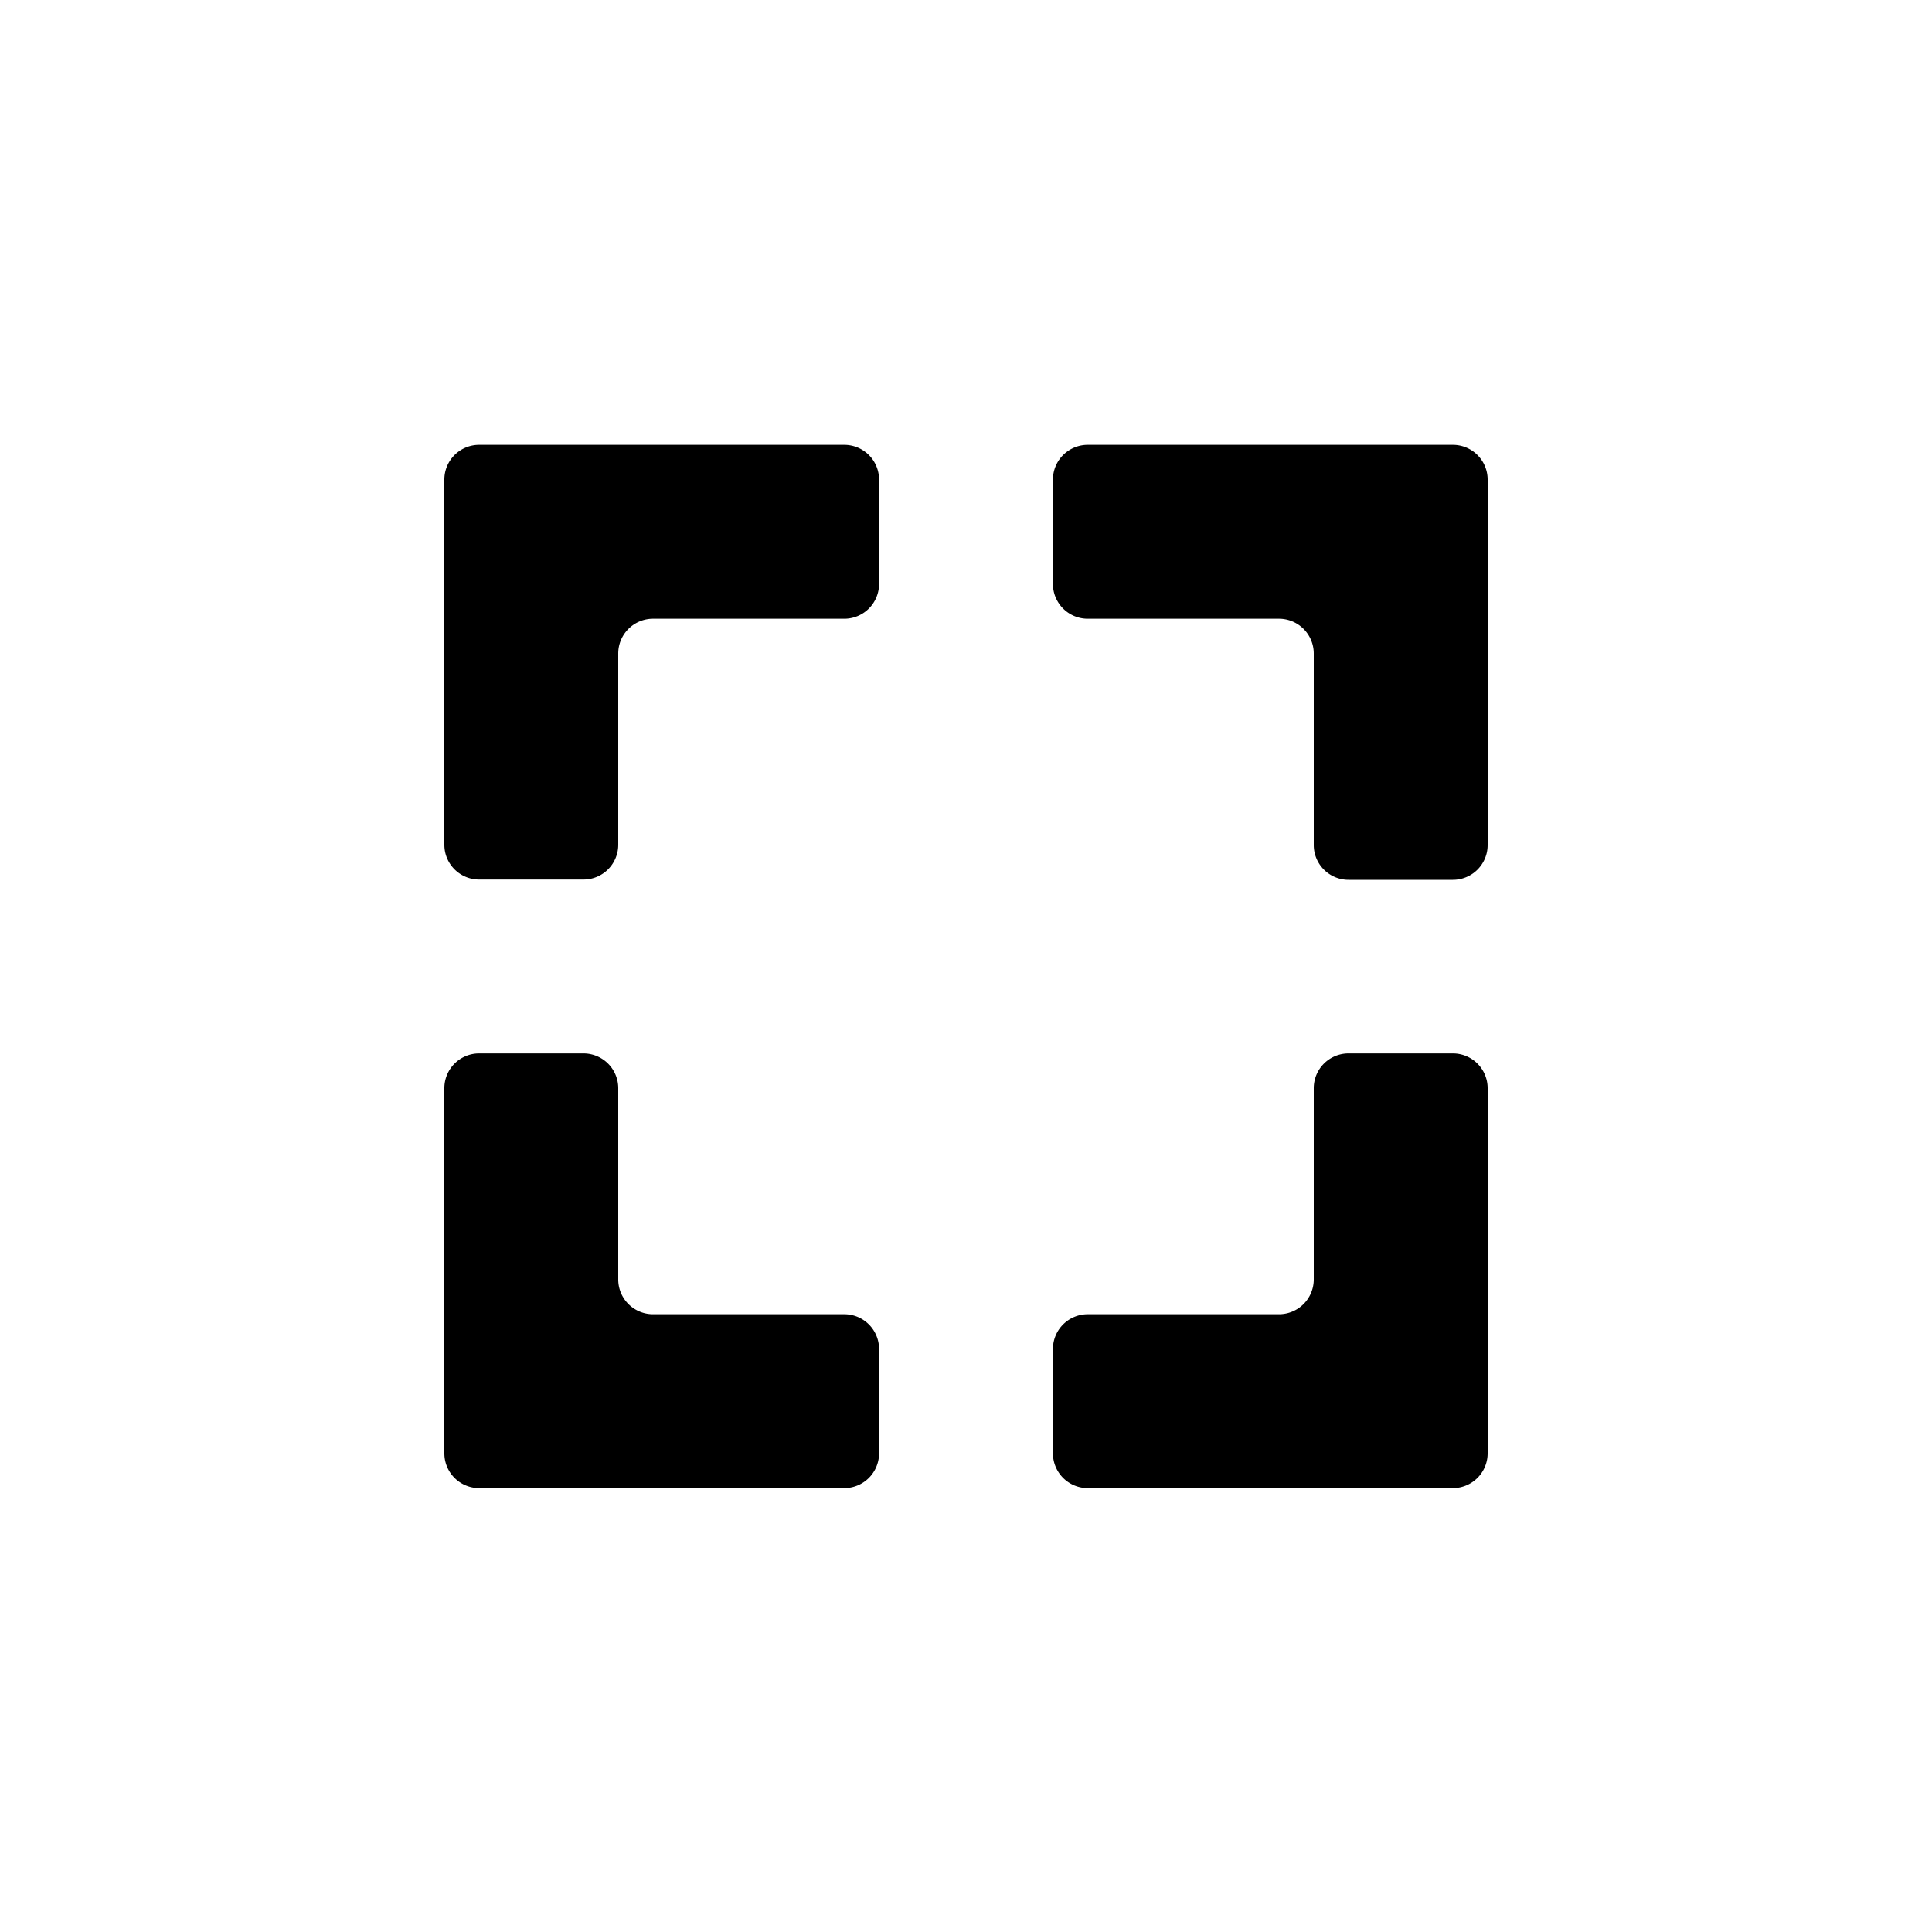<svg xmlns="http://www.w3.org/2000/svg" viewBox="0 0 200 200">
    <path fill="currentColor" d="M91,150.45a3.6,3.6,0,0,1-3.6,3.6H49.6a3.6,3.6,0,0,1-3.6-3.6v-37.8a3.6,3.6,0,0,1,3.6-3.6H60.4a3.6,3.6,0,0,1,3.6,3.6v19.8a3.6,3.6,0,0,0,3.6,3.6H87.4a3.6,3.6,0,0,1,3.6,3.6Z"/>
    <path fill="currentColor" d="M91,60.45a3.6,3.6,0,0,1-3.6,3.6H67.6a3.6,3.6,0,0,0-3.6,3.6v19.8a3.6,3.6,0,0,1-3.6,3.6H49.6a3.6,3.6,0,0,1-3.6-3.6V49.65a3.6,3.6,0,0,1,3.6-3.6H87.4a3.6,3.6,0,0,1,3.6,3.6Z"/>
    <path fill="currentColor" d="M154,138.62v11.83a3.6,3.6,0,0,1-3.6,3.6H112.6a3.6,3.6,0,0,1-3.6-3.6v-10.8a3.6,3.6,0,0,1,3.6-3.6h19.8a3.6,3.6,0,0,0,3.6-3.6v-19.8a3.6,3.6,0,0,1,3.6-3.6h10.8a3.6,3.6,0,0,1,3.6,3.6Z"/>
    <path fill="currentColor" d="M154,61.48v26a3.6,3.6,0,0,1-3.6,3.6H139.6a3.6,3.6,0,0,1-3.6-3.6V67.65a3.6,3.6,0,0,0-3.6-3.6H112.6a3.6,3.6,0,0,1-3.6-3.6V49.65a3.6,3.6,0,0,1,3.6-3.6h37.8a3.6,3.6,0,0,1,3.6,3.6Z" />
</svg>
